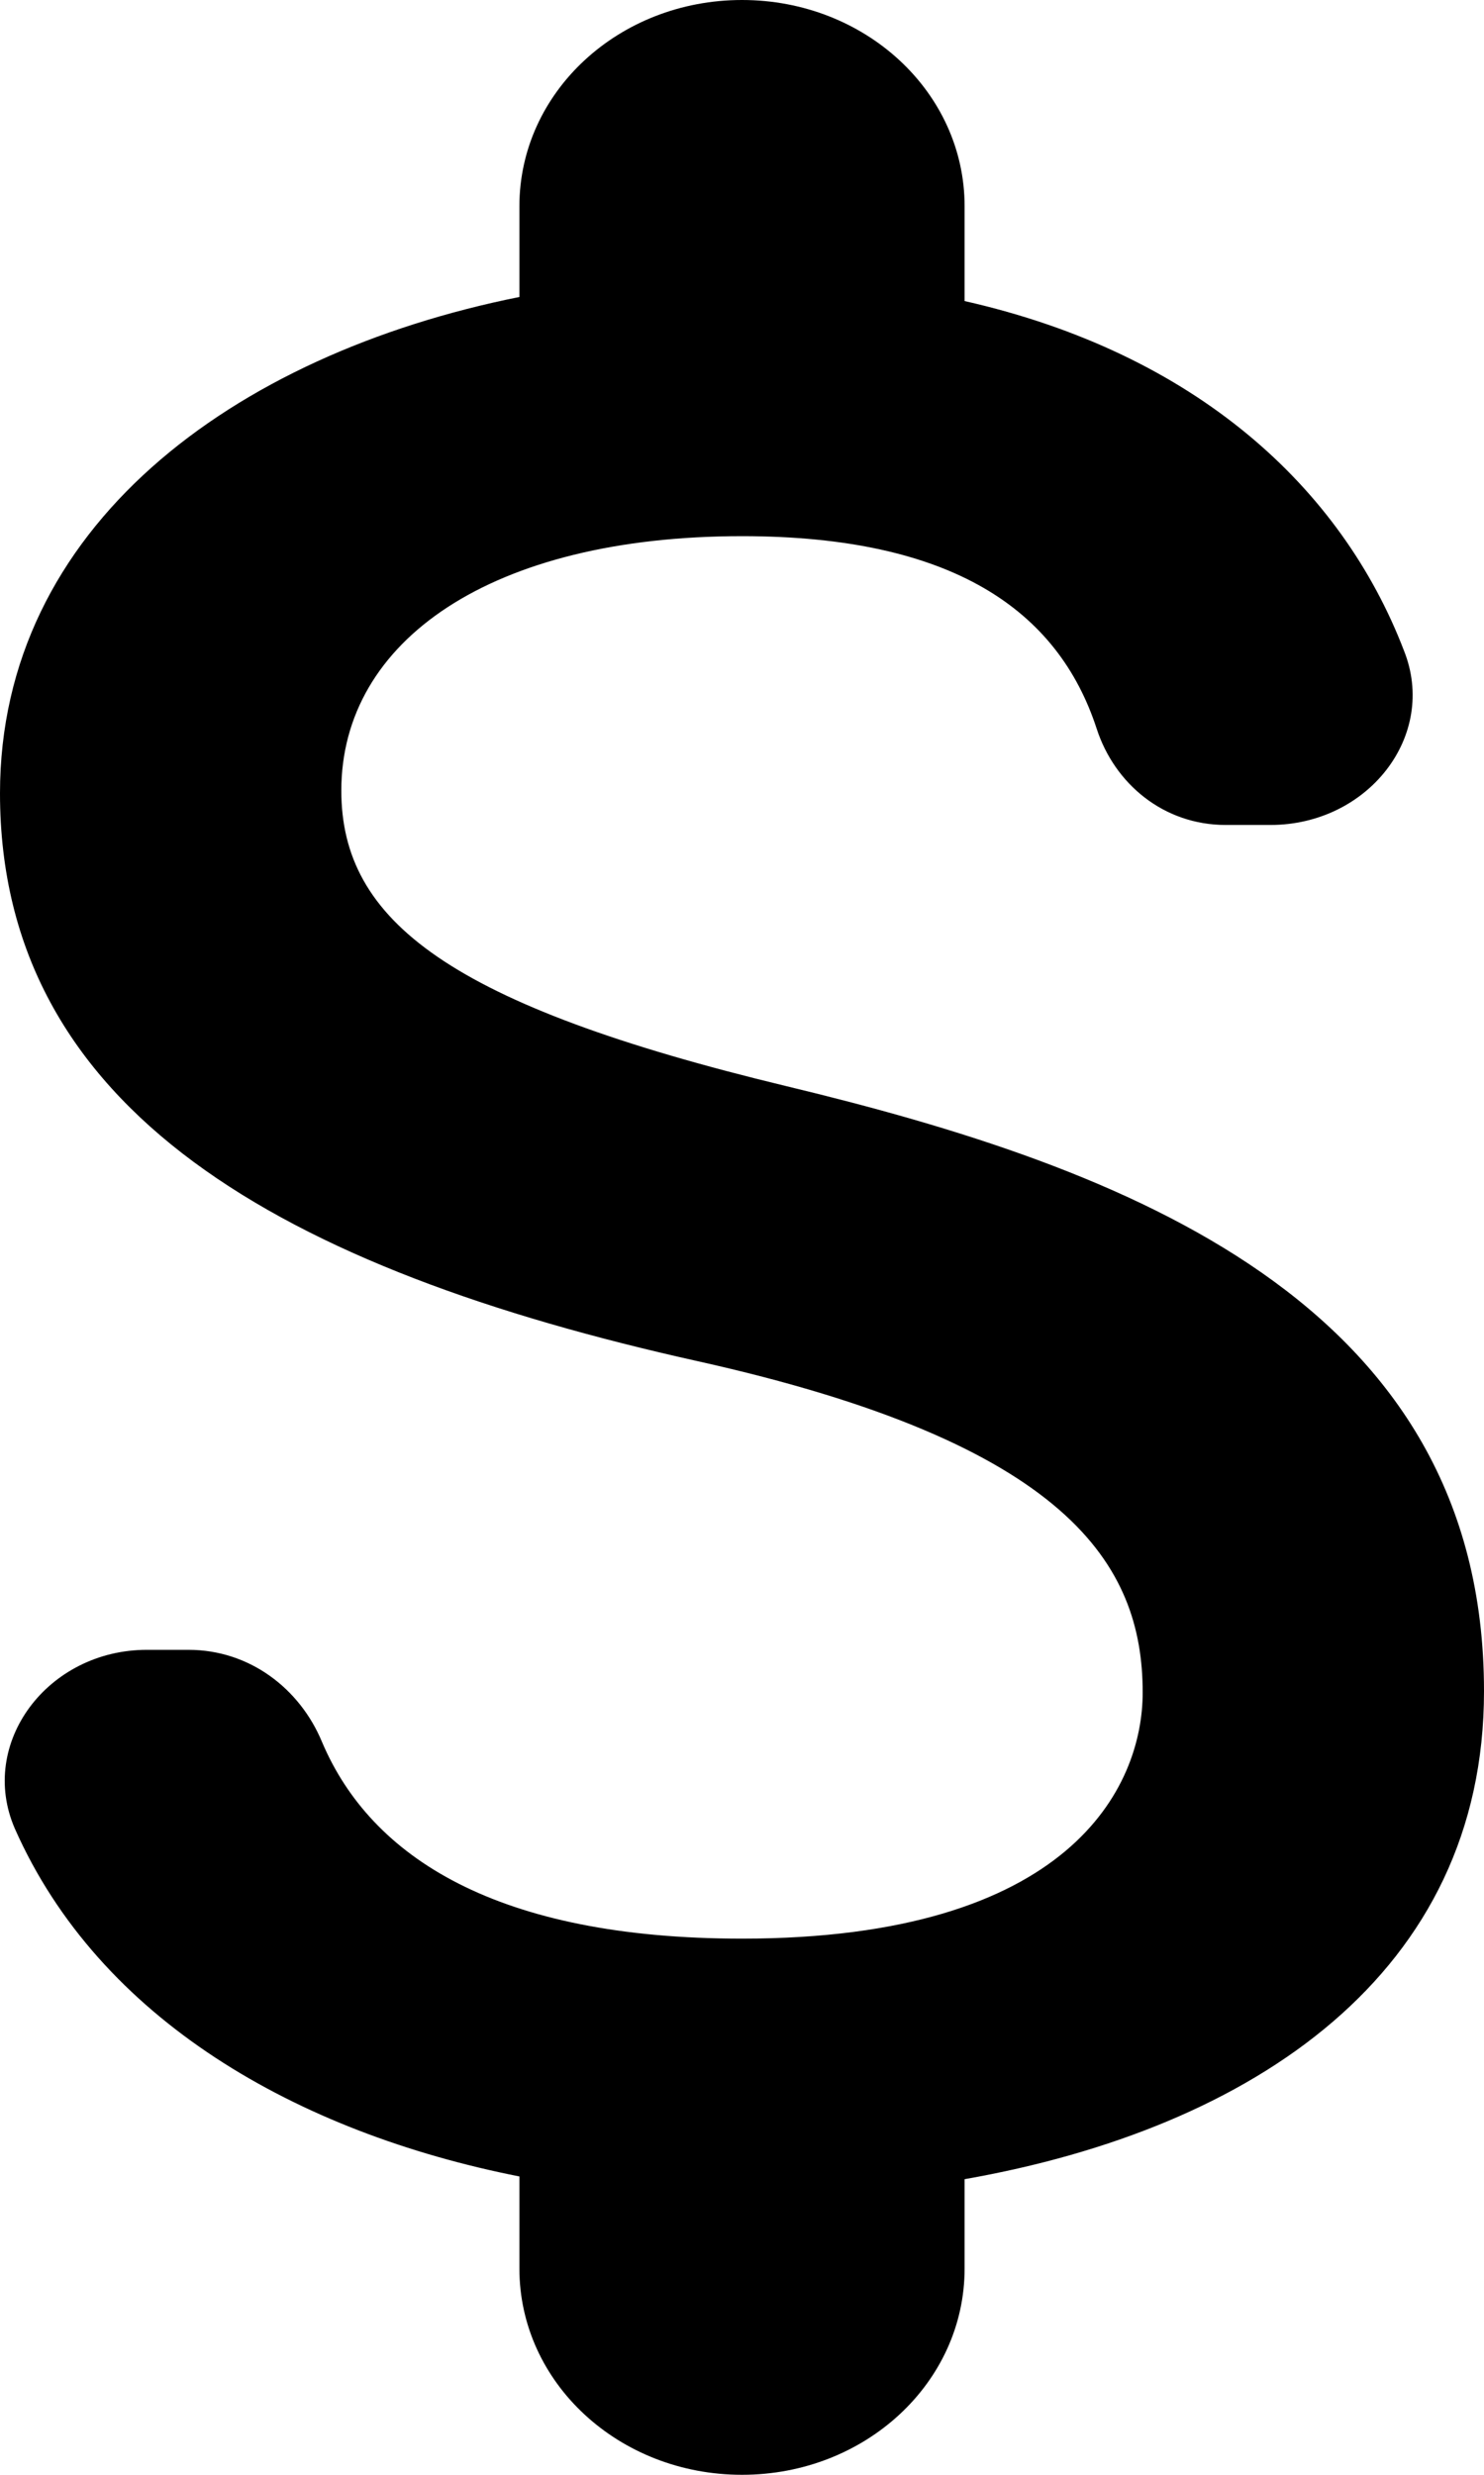 <svg width="12" height="20" viewBox="0 0 12 20" fill="none" xmlns="http://www.w3.org/2000/svg">
<path d="M6.36 8.778C3.636 8.122 2.76 7.444 2.76 6.389C2.76 5.178 3.972 4.333 6 4.333C7.704 4.333 8.556 4.933 8.868 5.889C9.012 6.333 9.408 6.667 9.912 6.667H10.272C11.064 6.667 11.628 5.944 11.352 5.256C10.848 3.944 9.672 2.856 7.8 2.433V1.667C7.8 0.744 6.996 0 6 0C5.004 0 4.2 0.744 4.2 1.667V2.4C1.872 2.867 0 4.267 0 6.411C0 8.978 2.292 10.256 5.64 11C8.64 11.667 9.24 12.644 9.24 13.678C9.24 14.444 8.652 15.667 6 15.667C4.02 15.667 3 15.011 2.604 14.078C2.424 13.644 2.016 13.333 1.524 13.333H1.188C0.384 13.333 -0.18 14.089 0.12 14.778C0.804 16.322 2.4 17.233 4.2 17.589V18.333C4.2 19.256 5.004 20 6 20C6.996 20 7.8 19.256 7.8 18.333V17.611C10.14 17.2 12 15.944 12 13.667C12 10.511 9.084 9.433 6.36 8.778Z" fill="black"/>
</svg>
